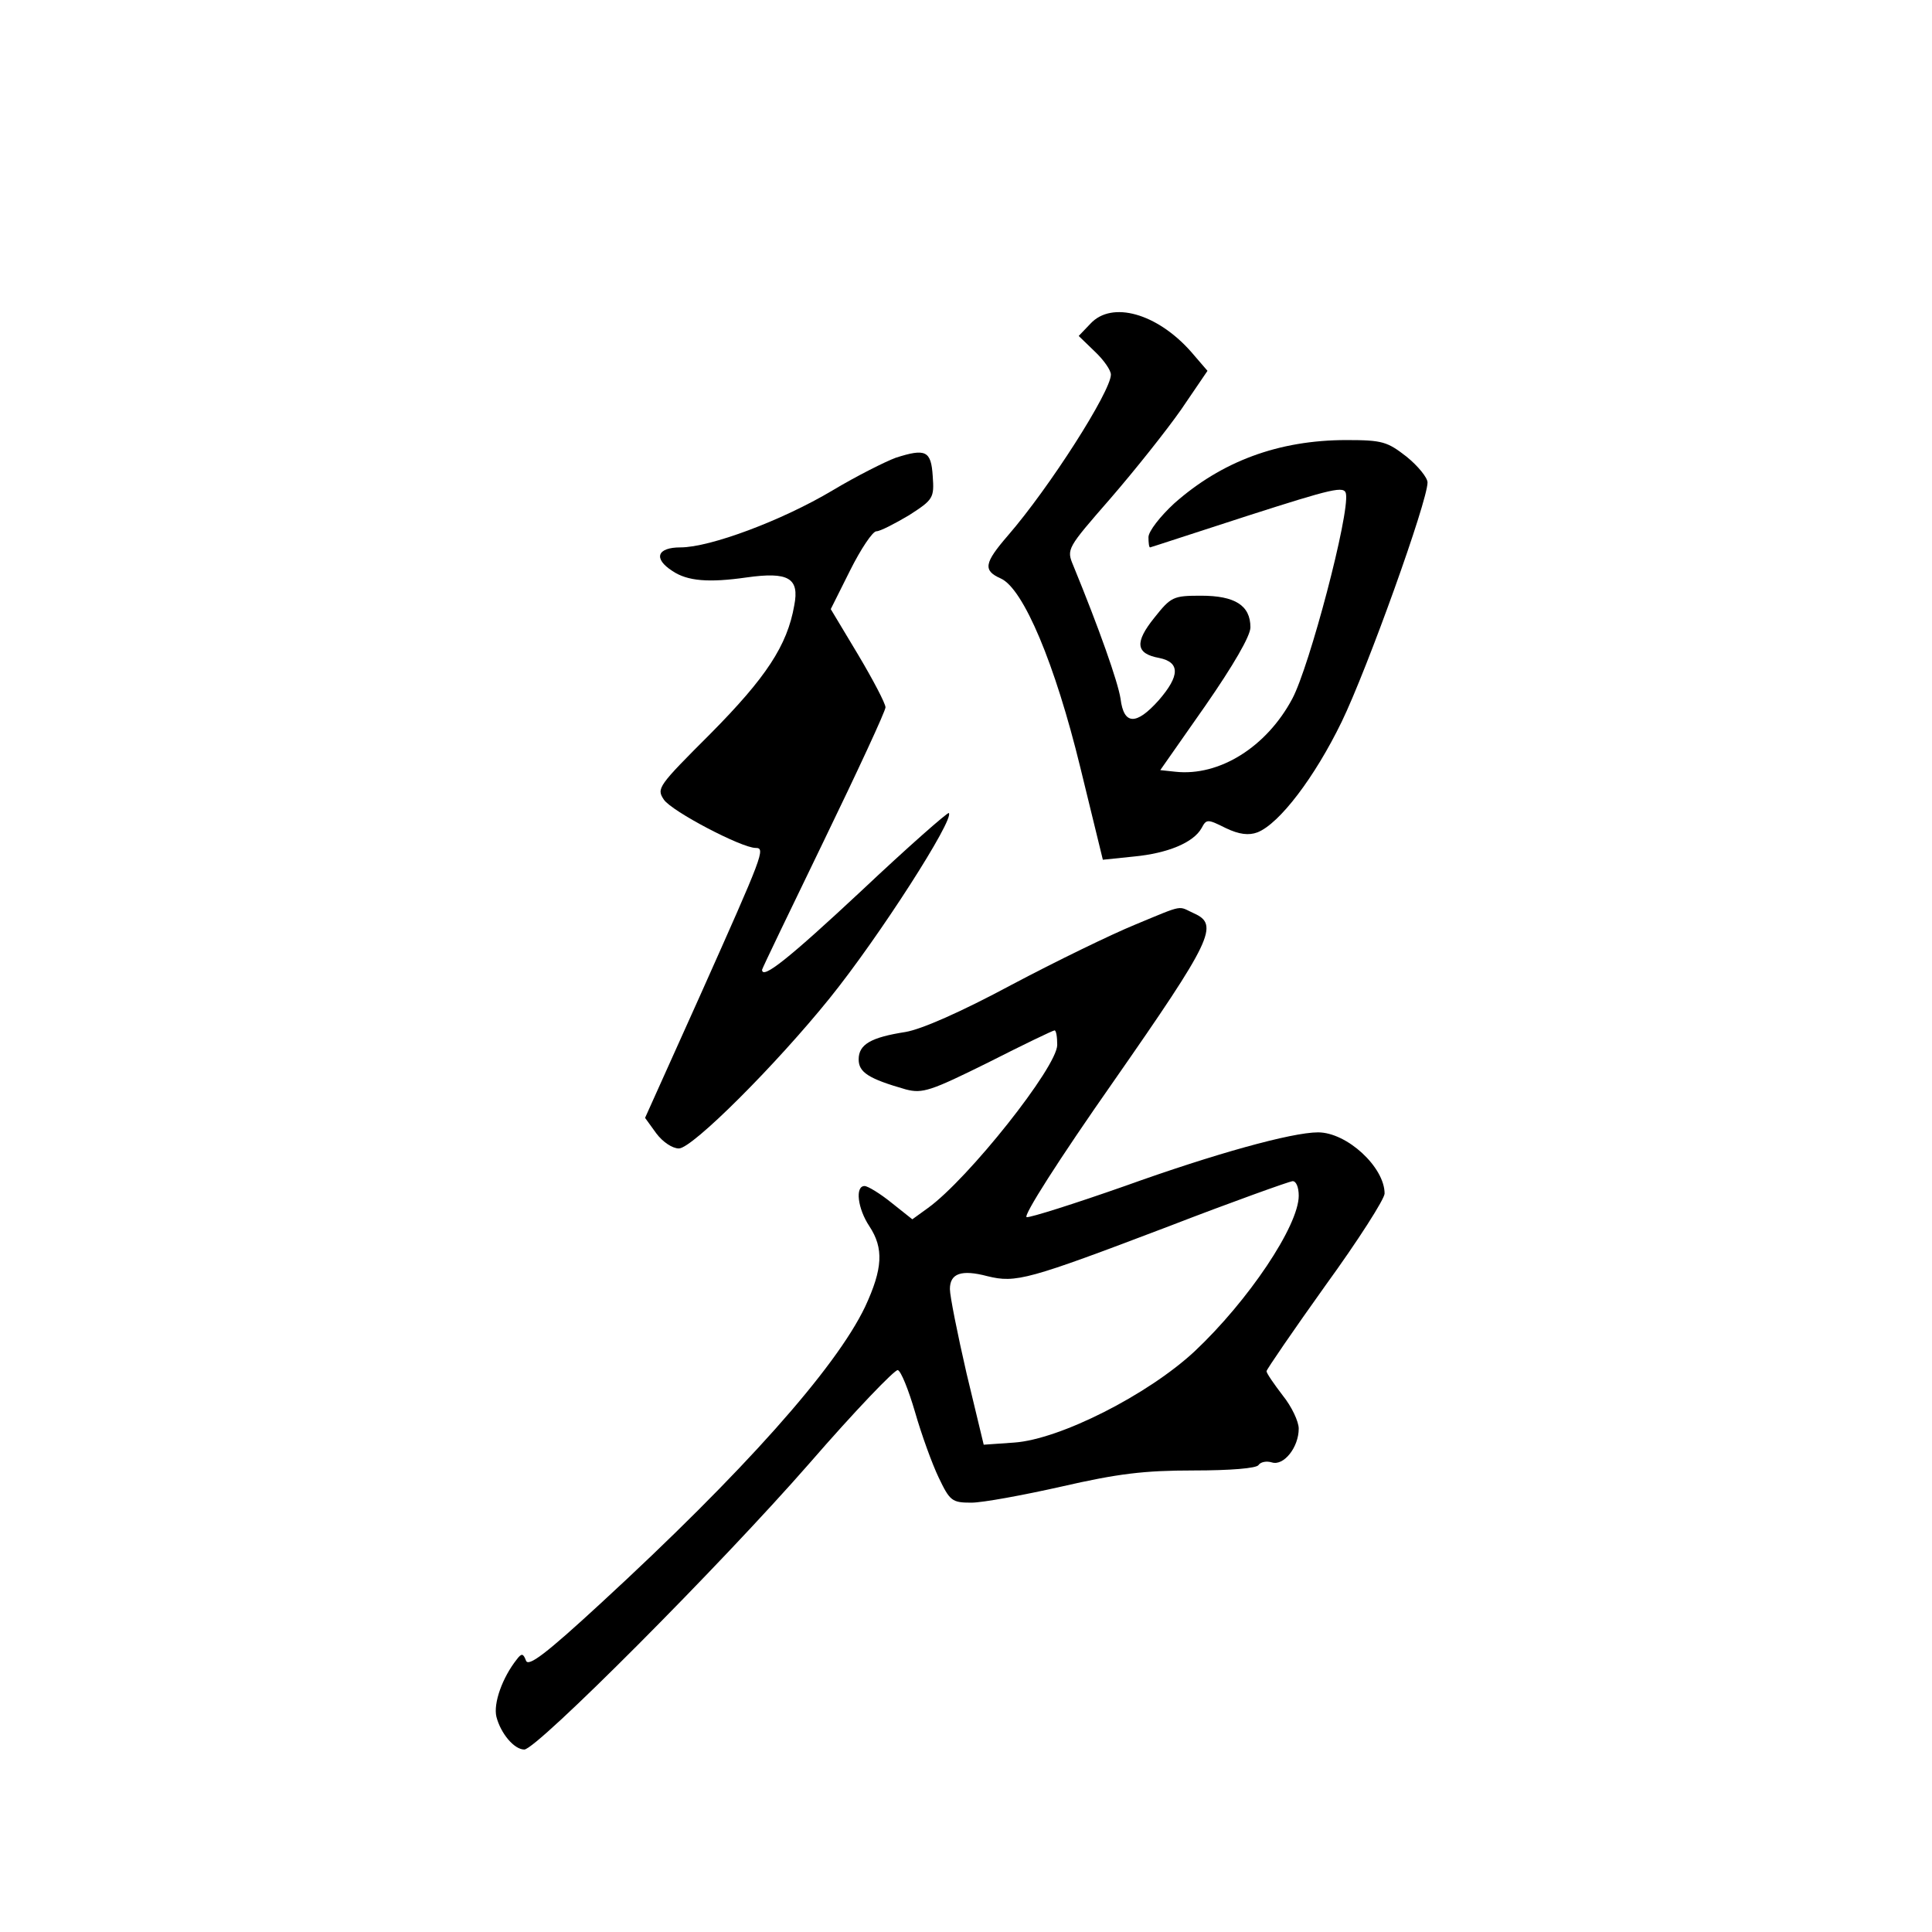 <?xml version="1.0" standalone="no"?>
<!DOCTYPE svg PUBLIC "-//W3C//DTD SVG 20010904//EN"
 "http://www.w3.org/TR/2001/REC-SVG-20010904/DTD/svg10.dtd">
<svg version="1.0" xmlns="http://www.w3.org/2000/svg"
 width="360pt" height="360pt" viewBox="0 0 360 360"
 preserveAspectRatio="xMidYMid meet">
<g transform="translate(0,360) scale(0.1,-0.1)"
fill="#000000" stroke="none">
<path d="M2032 2997 l-22 -23 30 -29 c17 -16 30 -35 30 -43 0 -31 -114 -210
-192 -300 -44 -51 -47 -65 -13 -80 42 -19 101 -159 148 -352 l42 -172 58 6
c63 6 111 26 126 53 9 17 11 17 45 0 25 -12 43 -14 59 -8 41 16 107 103 157
206 48 99 160 411 160 446 0 9 -18 31 -39 48 -36 28 -45 31 -112 31 -127 0
-233 -40 -321 -118 -26 -24 -48 -52 -48 -63 0 -10 1 -19 3 -19 1 0 83 27 182
59 159 51 180 56 183 41 7 -38 -68 -322 -100 -382 -48 -90 -136 -145 -218
-136 l-28 3 84 120 c52 75 84 130 84 146 0 41 -29 59 -92 59 -52 0 -56 -2 -87
-41 -37 -46 -35 -67 9 -75 39 -8 39 -33 -1 -79 -42 -47 -65 -46 -71 3 -5 32
-40 131 -88 248 -13 31 -12 32 69 125 45 52 104 126 132 166 l49 72 -31 36
c-63 71 -147 95 -187 52z"/>
<path d="M1669 2747 c-19 -7 -73 -34 -118 -61 -94 -56 -228 -106 -283 -106
-44 0 -51 -21 -15 -44 28 -19 68 -22 138 -12 78 11 99 -1 89 -52 -13 -75 -53
-135 -156 -239 -98 -98 -101 -102 -87 -123 15 -22 145 -90 171 -90 19 0 14
-12 -103 -274 l-103 -229 21 -29 c12 -16 30 -28 42 -28 25 0 181 156 281 280
92 114 233 334 222 345 -2 2 -76 -63 -163 -145 -135 -126 -185 -166 -185 -147
0 2 52 110 115 240 63 130 115 242 115 249 0 7 -23 51 -51 98 l-51 85 36 72
c20 40 42 73 49 73 7 0 34 14 61 30 45 29 47 32 44 73 -3 47 -13 52 -69 34z"/>
<path d="M2115 1877 c-44 -18 -147 -68 -230 -112 -95 -51 -168 -83 -198 -88
-64 -10 -87 -23 -87 -51 0 -24 18 -36 88 -56 31 -8 46 -3 153 50 65 33 121 60
124 60 3 0 5 -12 5 -27 0 -41 -166 -250 -241 -304 l-29 -21 -39 31 c-21 17
-44 31 -50 31 -18 0 -13 -42 9 -75 27 -41 25 -79 -8 -150 -55 -115 -228 -309
-492 -552 -103 -95 -136 -120 -140 -107 -5 13 -8 14 -17 2 -27 -34 -44 -82
-38 -107 8 -31 33 -61 52 -61 23 0 365 343 531 533 85 98 160 176 165 174 6
-2 20 -37 32 -78 12 -42 32 -97 44 -122 21 -44 25 -47 61 -47 21 0 97 14 168
30 105 24 153 30 246 30 69 0 117 4 121 10 4 6 15 8 25 5 22 -7 50 28 50 63 0
13 -13 41 -30 62 -16 21 -30 41 -30 45 0 3 50 76 110 160 61 84 110 161 110
171 0 49 -70 114 -124 114 -49 0 -193 -40 -360 -100 -94 -33 -176 -59 -183
-58 -7 2 59 106 162 253 184 264 197 292 150 313 -31 14 -16 18 -110 -21z
m305 -505 c0 -56 -94 -196 -194 -290 -87 -81 -251 -164 -336 -170 l-57 -4 -32
133 c-17 74 -31 144 -31 157 0 29 21 37 70 24 53 -13 75 -7 338 93 119 46 223
83 230 84 7 1 12 -11 12 -27z"/>
</g>
</svg>

